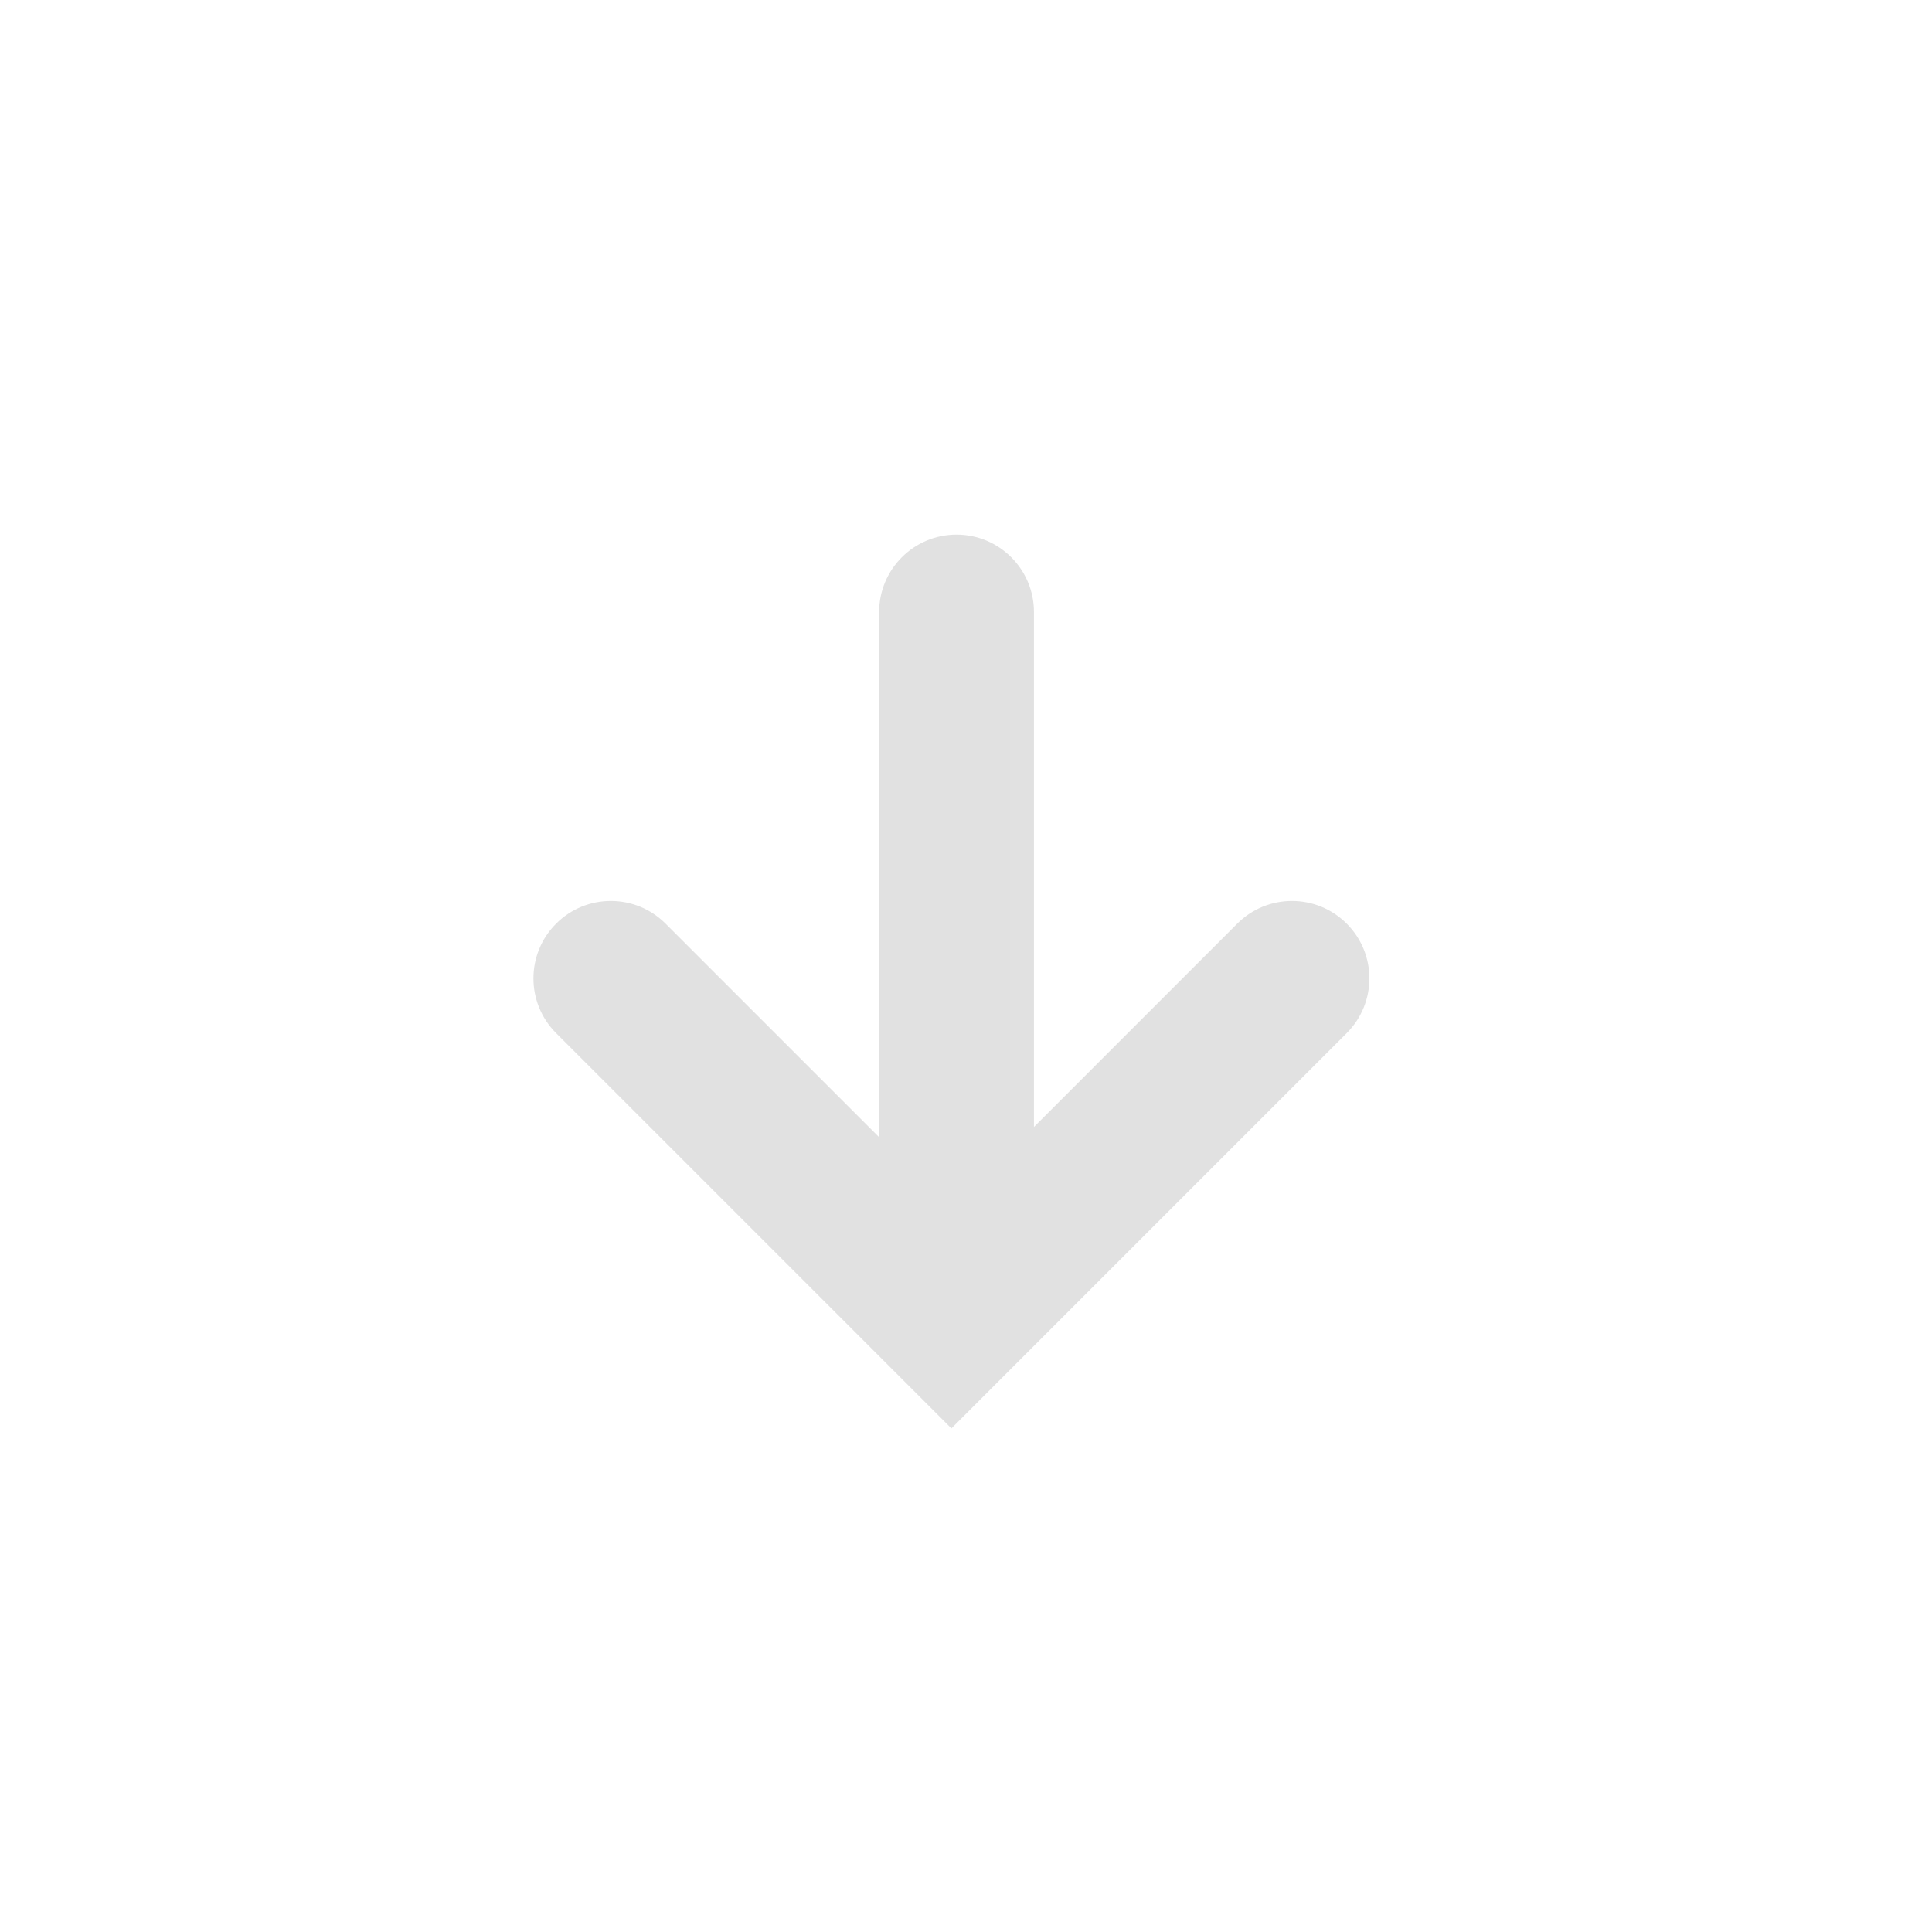 <?xml version="1.0" encoding="UTF-8"?>
<svg width="52px" height="52px" viewBox="0 0 52 52" version="1.1" xmlns="http://www.w3.org/2000/svg" xmlns:xlink="http://www.w3.org/1999/xlink">
    <!-- Generator: Sketch 43.2 (39069) - http://www.bohemiancoding.com/sketch -->
    <title>pic_arr_down2</title>
    <desc>Created with Sketch.</desc>
    <defs></defs>
    <g id="Page-1" stroke="none" stroke-width="1" fill="none" fill-rule="evenodd">
        <g id="pic_arr_down2" fill-rule="nonzero" fill="#E1E1E1">
            <path d="M29.522,24.195 L15.662,24.195 C14.512,24.195 13.579,25.128 13.579,26.278 C13.579,27.429 14.512,28.362 15.662,28.362 L29.798,28.362 L24.05,34.11 C23.236,34.924 23.236,36.243 24.05,37.056 C24.864,37.87 26.183,37.87 26.996,37.056 L37.636,26.417 L26.996,15.777 C26.183,14.963 24.864,14.963 24.05,15.777 C23.236,16.591 23.236,17.91 24.05,18.723 L29.522,24.195 L29.522,24.195 Z" id="Combined-Shape" transform="translate(25.607, 26.417) rotate(-270) translate(-25.607, -26.417) "></path>
        </g>
    </g>
</svg>